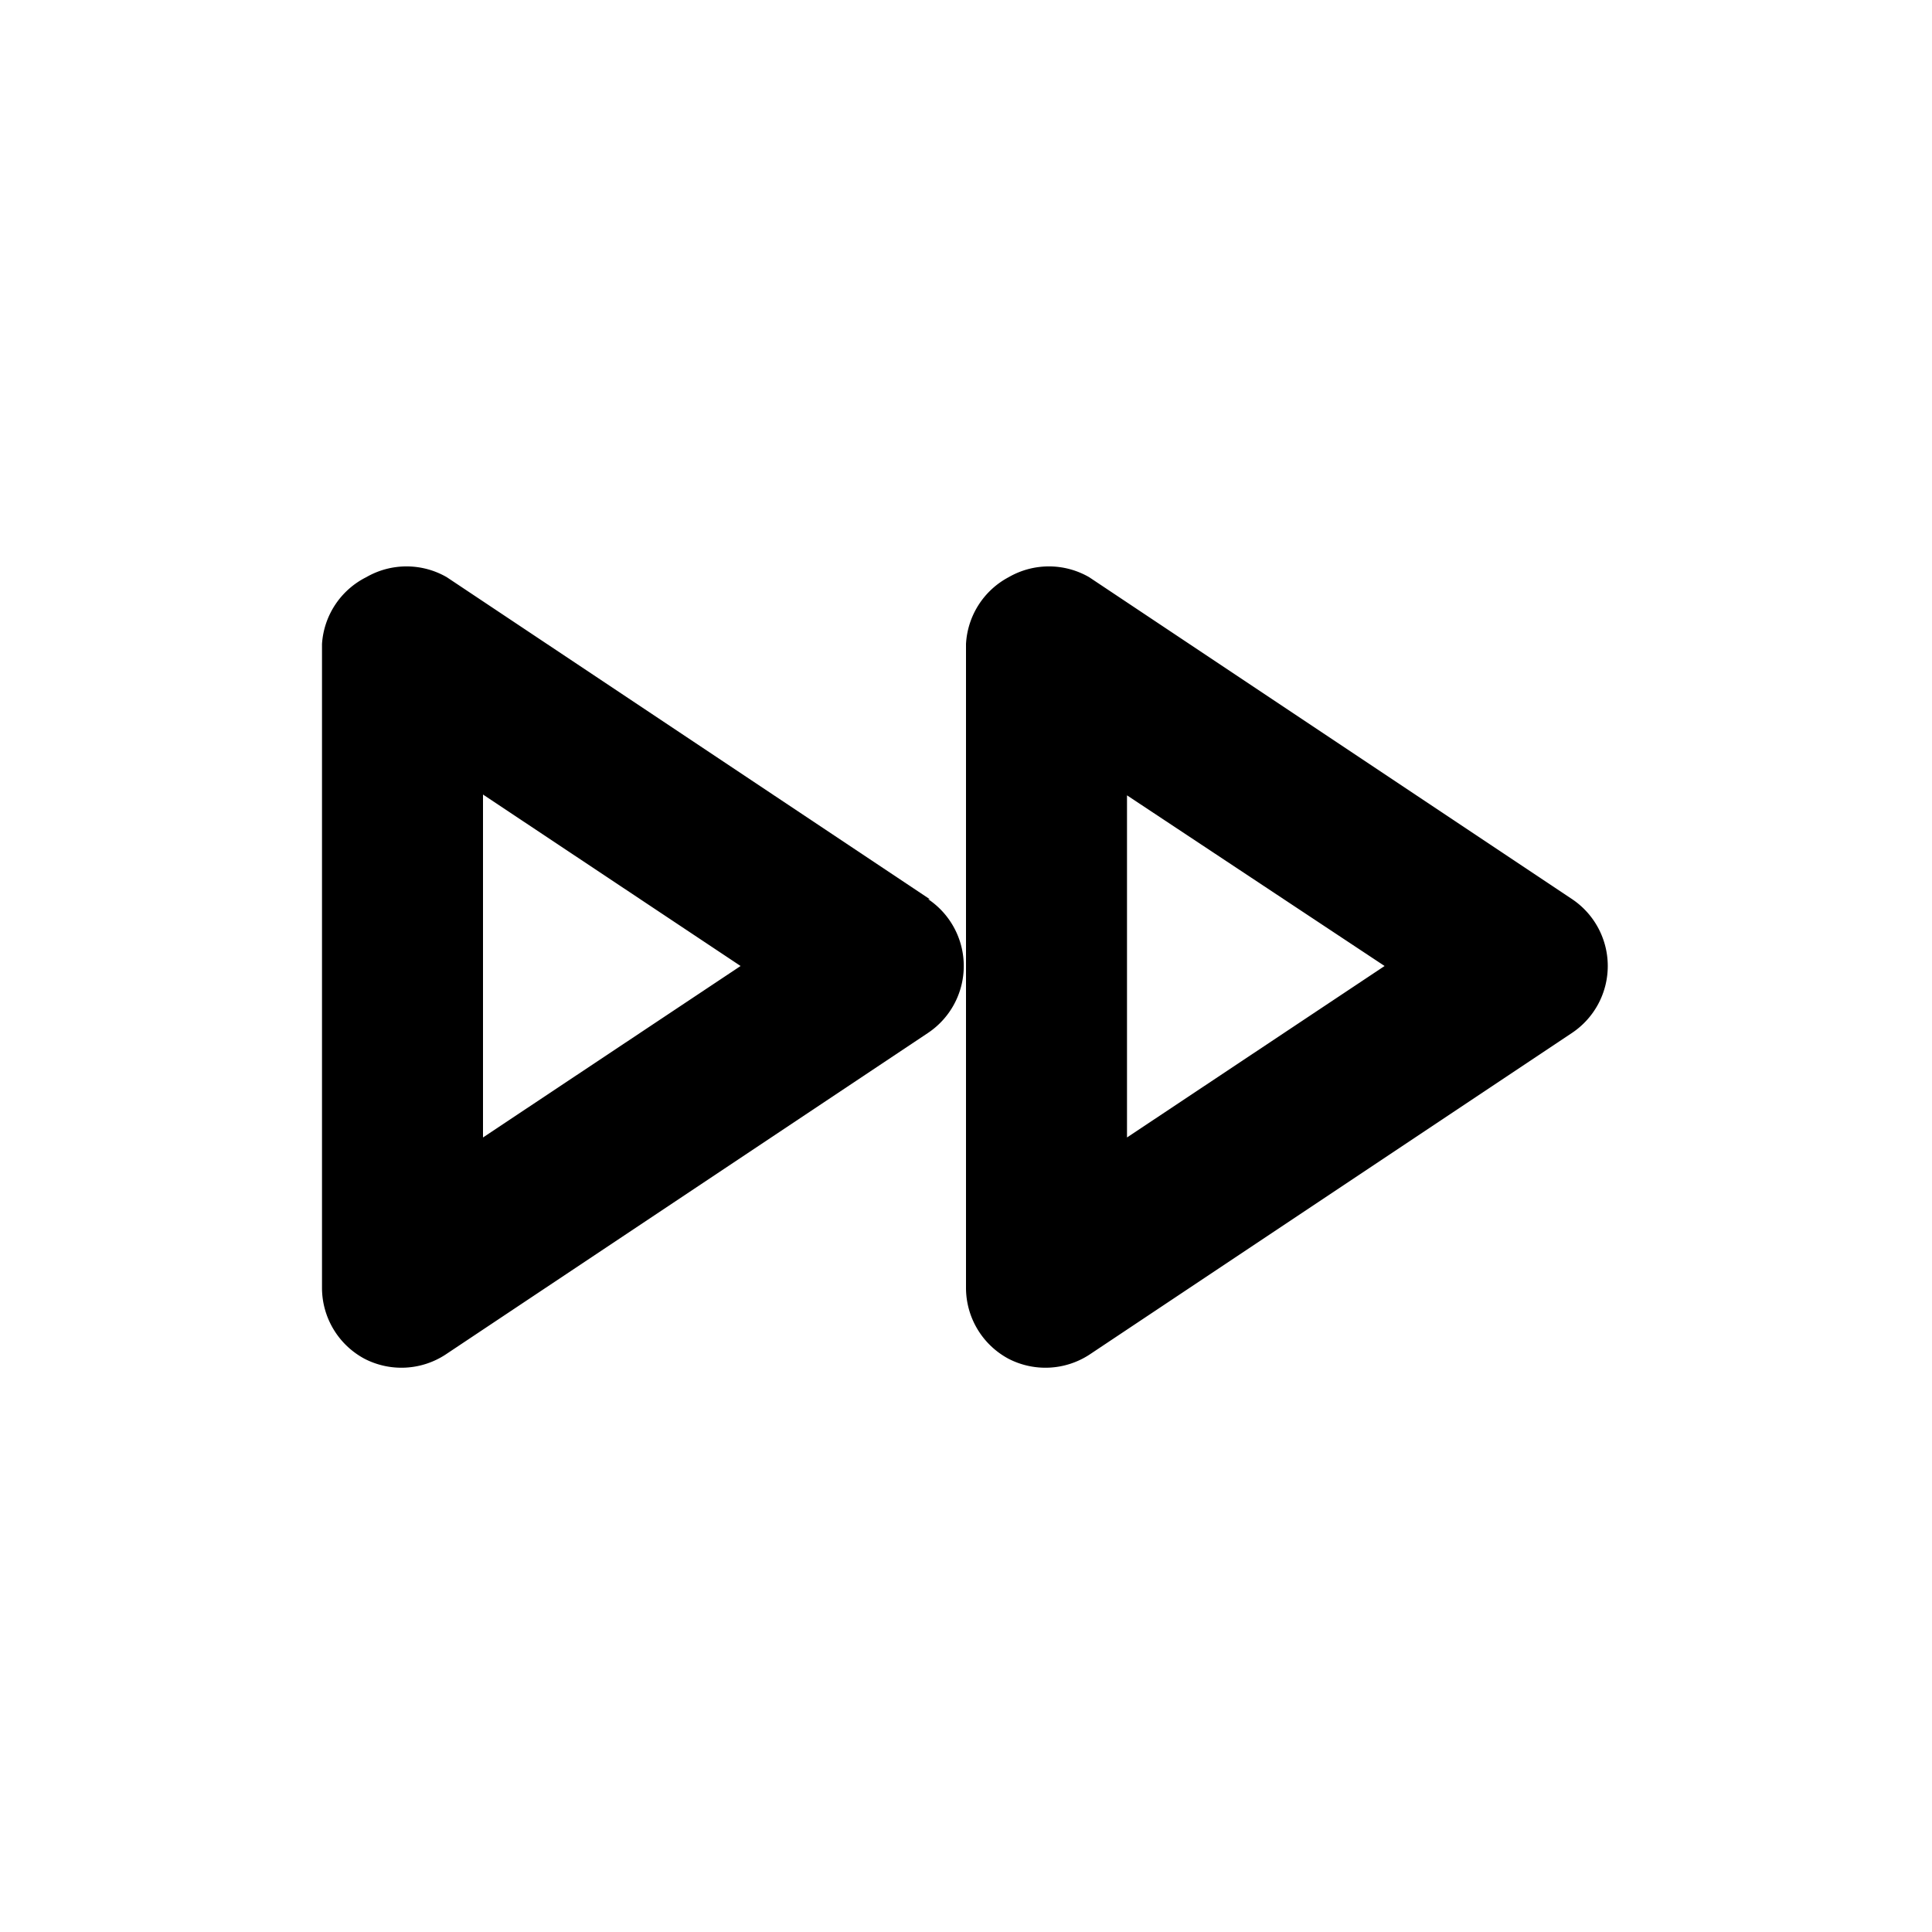 <svg id="Layer_1" data-name="Layer 1" xmlns="http://www.w3.org/2000/svg" viewBox="0 0 24 24"><title>Fast Forward</title><path d="M11.55,11.17l-6-4a1,1,0,0,0-1,0A1,1,0,0,0,4,8v8a1,1,0,0,0,.53.88,1,1,0,0,0,1-.05l6-4a1,1,0,0,0,0-1.66ZM6,14.13V9.87L9.2,12Zm6.53,2.75a1,1,0,0,0,1-.05l6-4a1,1,0,0,0,0-1.66l-6-4a1,1,0,0,0-1,0A1,1,0,0,0,12,8v8A1,1,0,0,0,12.53,16.88Zm1.47-7L17.2,12,14,14.13Z"/></svg>